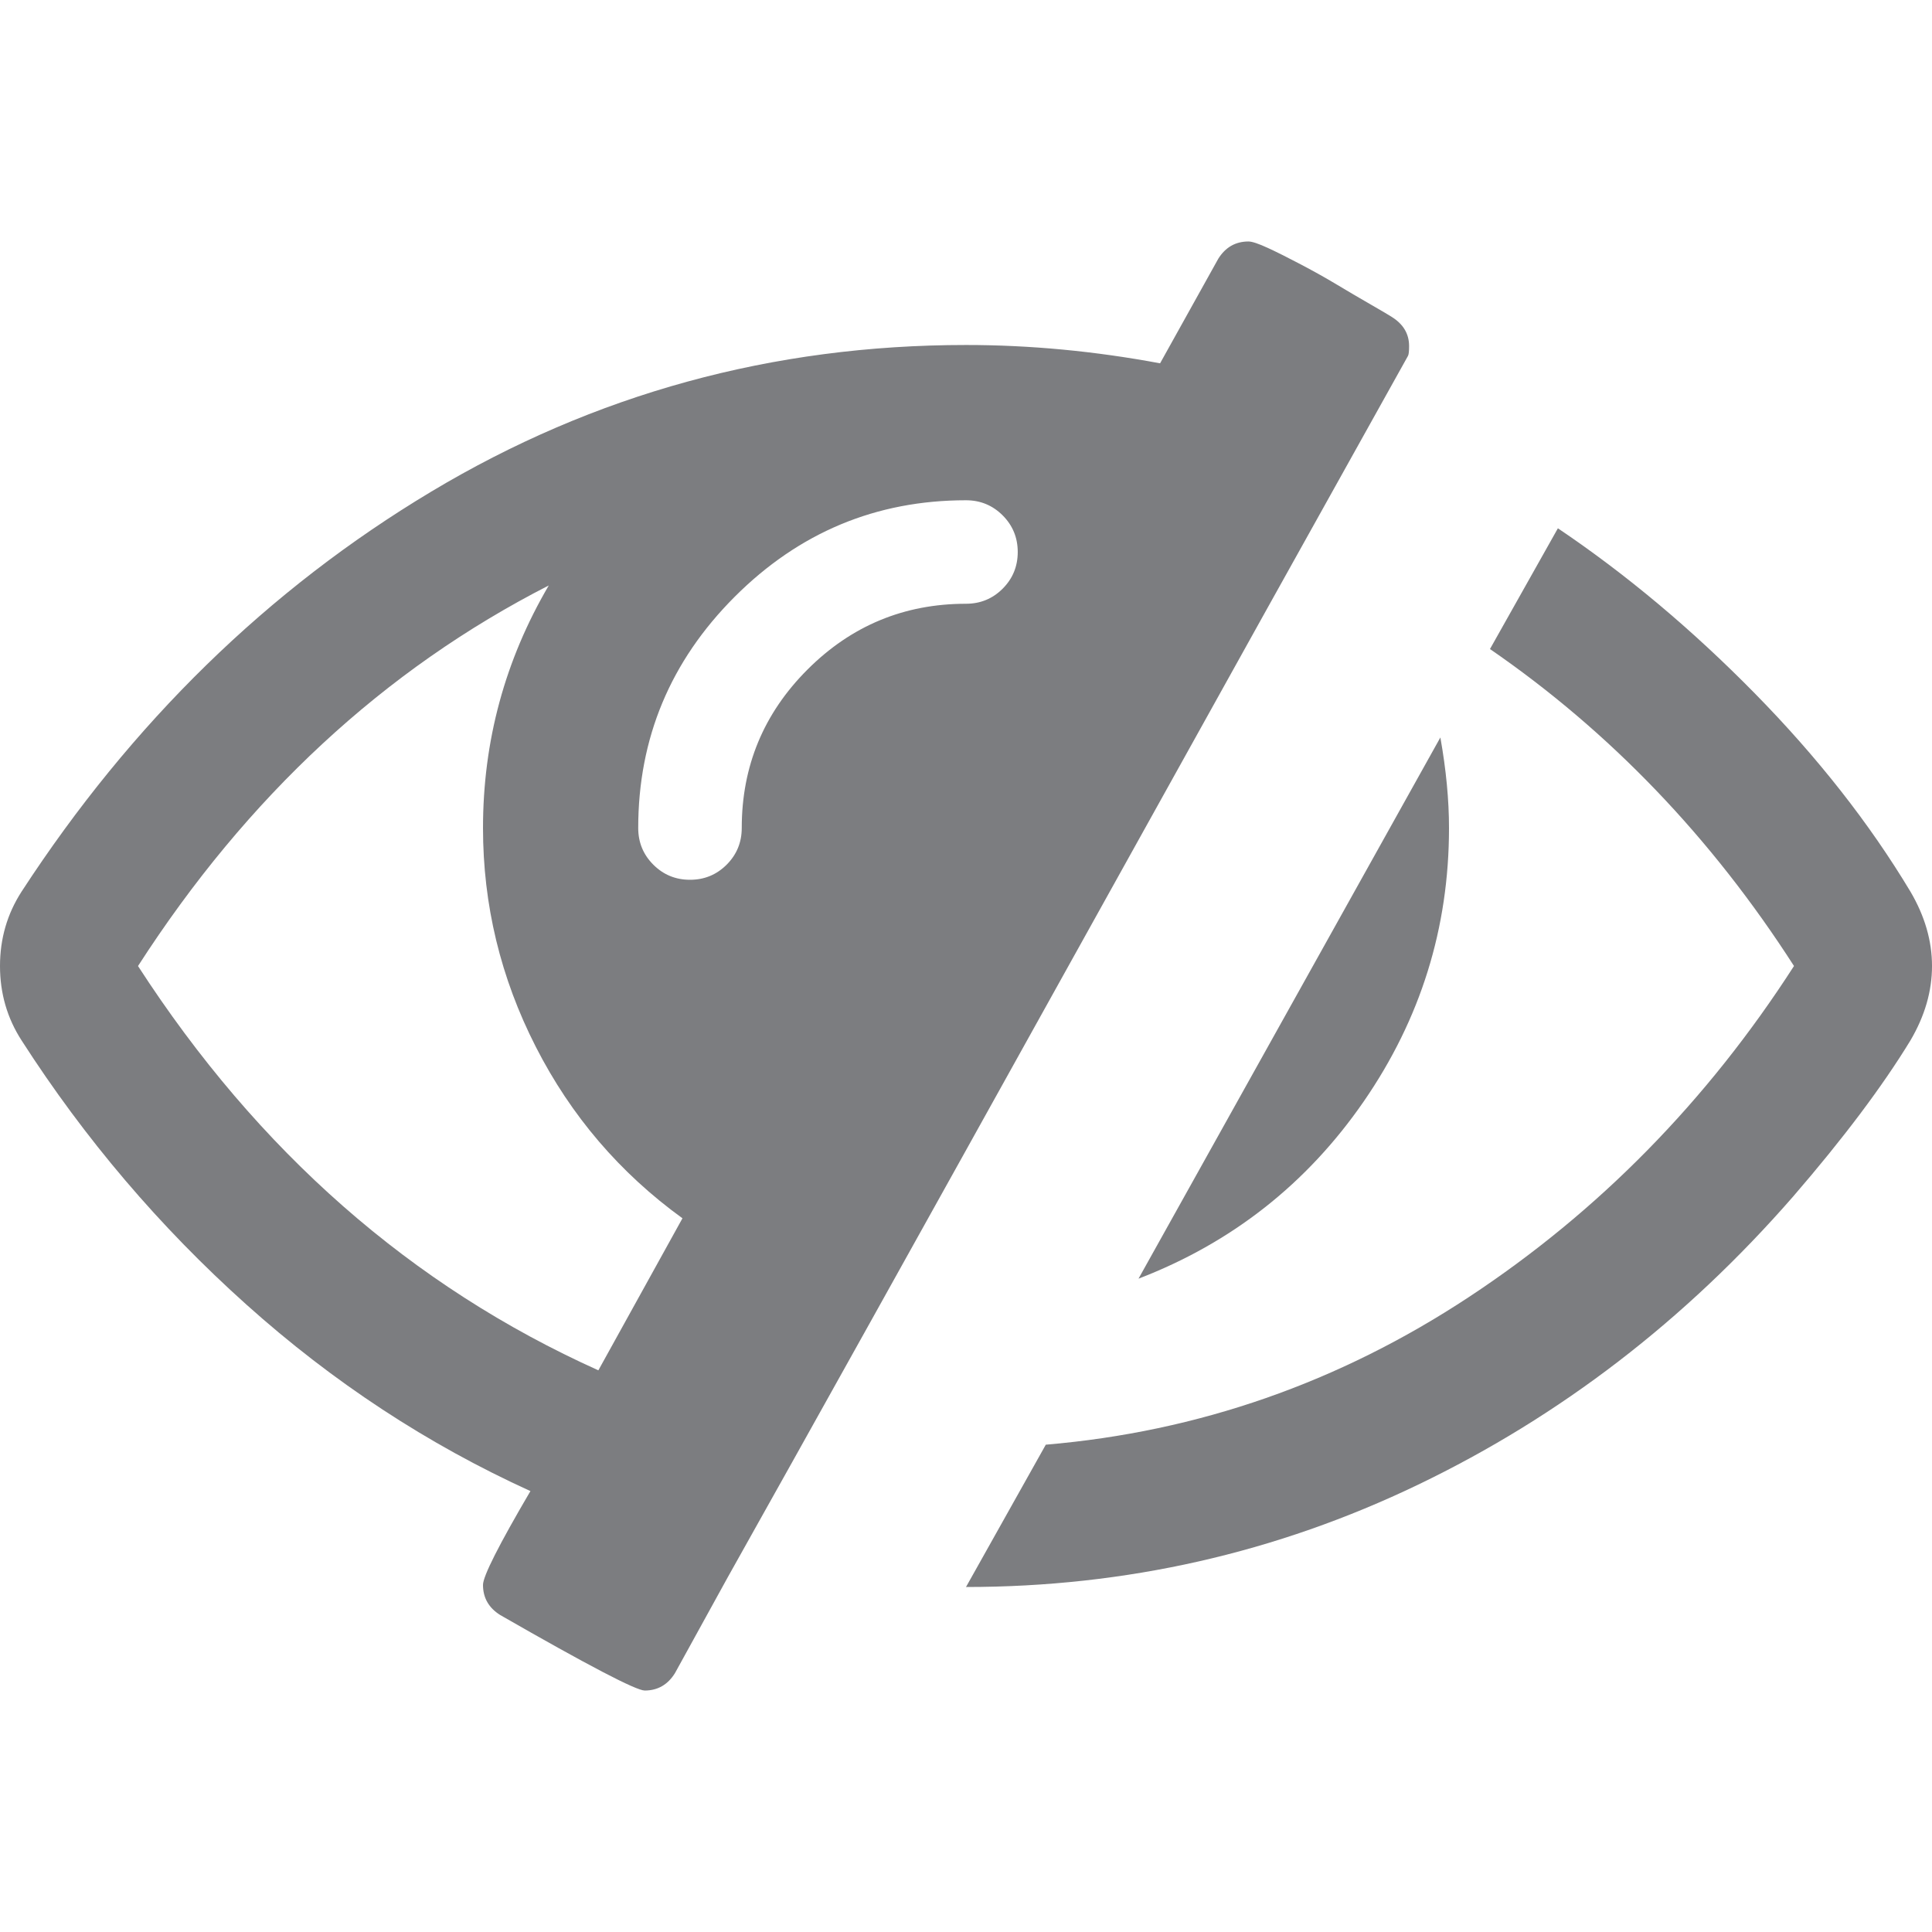 <?xml version="1.0" encoding="iso-8859-1"?>
<!-- Generator: Adobe Illustrator 16.0.0, SVG Export Plug-In . SVG Version: 6.00 Build 0)  -->
<!DOCTYPE svg PUBLIC "-//W3C//DTD SVG 1.1//EN" "http://www.w3.org/Graphics/SVG/1.1/DTD/svg11.dtd">
<svg version="1.1" id="Capa_1" xmlns="http://www.w3.org/2000/svg" xmlns:xlink="http://www.w3.org/1999/xlink" x="0px" y="0px"
	 width="511.626px" height="511.627px" viewBox="0 0 511.626 511.627" style="enable-background:new 0 0 511.626 511.627;"
	 xml:space="preserve">
<g fill="#7c7d80">
	<g>
		<path d="M361.161,291.652c15.037-21.796,22.56-45.922,22.56-72.375c0-7.422-0.76-15.417-2.286-23.984l-79.938,143.321
			C326.235,329.101,346.125,313.438,361.161,291.652z"/>
		<path d="M372.872,94.221c0.191-0.378,0.28-1.235,0.28-2.568c0-3.237-1.522-5.802-4.571-7.715c-0.568-0.38-2.423-1.475-5.568-3.287
			c-3.138-1.805-6.14-3.567-8.989-5.282c-2.854-1.713-5.989-3.472-9.422-5.28c-3.426-1.809-6.375-3.284-8.846-4.427
			c-2.479-1.141-4.189-1.713-5.141-1.713c-3.426,0-6.092,1.525-7.994,4.569l-15.413,27.696c-17.316-3.234-34.451-4.854-51.391-4.854
			c-51.201,0-98.404,12.946-141.613,38.831C70.998,156.08,34.836,191.385,5.711,236.114C1.903,242.019,0,248.586,0,255.819
			c0,7.231,1.903,13.801,5.711,19.698c16.748,26.073,36.592,49.396,59.528,69.949c22.936,20.561,48.011,37.018,75.229,49.396
			c-8.375,14.273-12.562,22.556-12.562,24.842c0,3.425,1.524,6.088,4.57,7.99c23.219,13.329,35.97,19.985,38.256,19.985
			c3.422,0,6.089-1.529,7.992-4.575l13.99-25.406c20.177-35.967,50.248-89.931,90.222-161.878
			C322.908,183.871,352.886,130.005,372.872,94.221z M158.456,362.885C108.97,340.616,68.33,304.93,36.547,255.822
			c28.931-44.921,65.19-78.518,108.777-100.783c-11.61,19.792-17.417,41.206-17.417,64.237c0,20.365,4.661,39.68,13.99,57.955
			c9.327,18.274,22.27,33.4,38.83,45.392L158.456,362.885z M265.525,155.887c-2.662,2.667-5.906,3.999-9.712,3.999
			c-16.368,0-30.361,5.808-41.971,17.416c-11.613,11.615-17.416,25.603-17.416,41.971c0,3.811-1.336,7.044-3.999,9.71
			c-2.668,2.667-5.902,3.999-9.707,3.999c-3.809,0-7.045-1.334-9.71-3.999c-2.667-2.666-3.999-5.903-3.999-9.71
			c0-23.79,8.52-44.206,25.553-61.242c17.034-17.034,37.447-25.553,61.241-25.553c3.806,0,7.043,1.336,9.713,3.999
			c2.662,2.664,3.996,5.901,3.996,9.707C269.515,149.992,268.181,153.228,265.525,155.887z"/>
		<path d="M505.916,236.114c-10.853-18.08-24.603-35.594-41.255-52.534c-16.646-16.939-34.022-31.496-52.105-43.68l-17.987,31.977
			c31.785,21.888,58.625,49.87,80.51,83.939c-23.024,35.782-51.723,65-86.07,87.648c-34.358,22.661-71.712,35.693-112.065,39.115
			l-21.129,37.688c42.257,0,82.18-9.038,119.769-27.121c37.59-18.076,70.668-43.488,99.216-76.225
			c13.322-15.421,23.695-29.219,31.121-41.401c3.806-6.476,5.708-13.046,5.708-19.702
			C511.626,249.157,509.724,242.59,505.916,236.114z"/>
	</g>
</g>
<g>
</g>
<g>
</g>
<g>
</g>
<g>
</g>
<g>
</g>
<g>
</g>
<g>
</g>
<g>
</g>
<g>
</g>
<g>
</g>
<g>
</g>
<g>
</g>
<g>
</g>
<g>
</g>
<g>
</g>
</svg>
